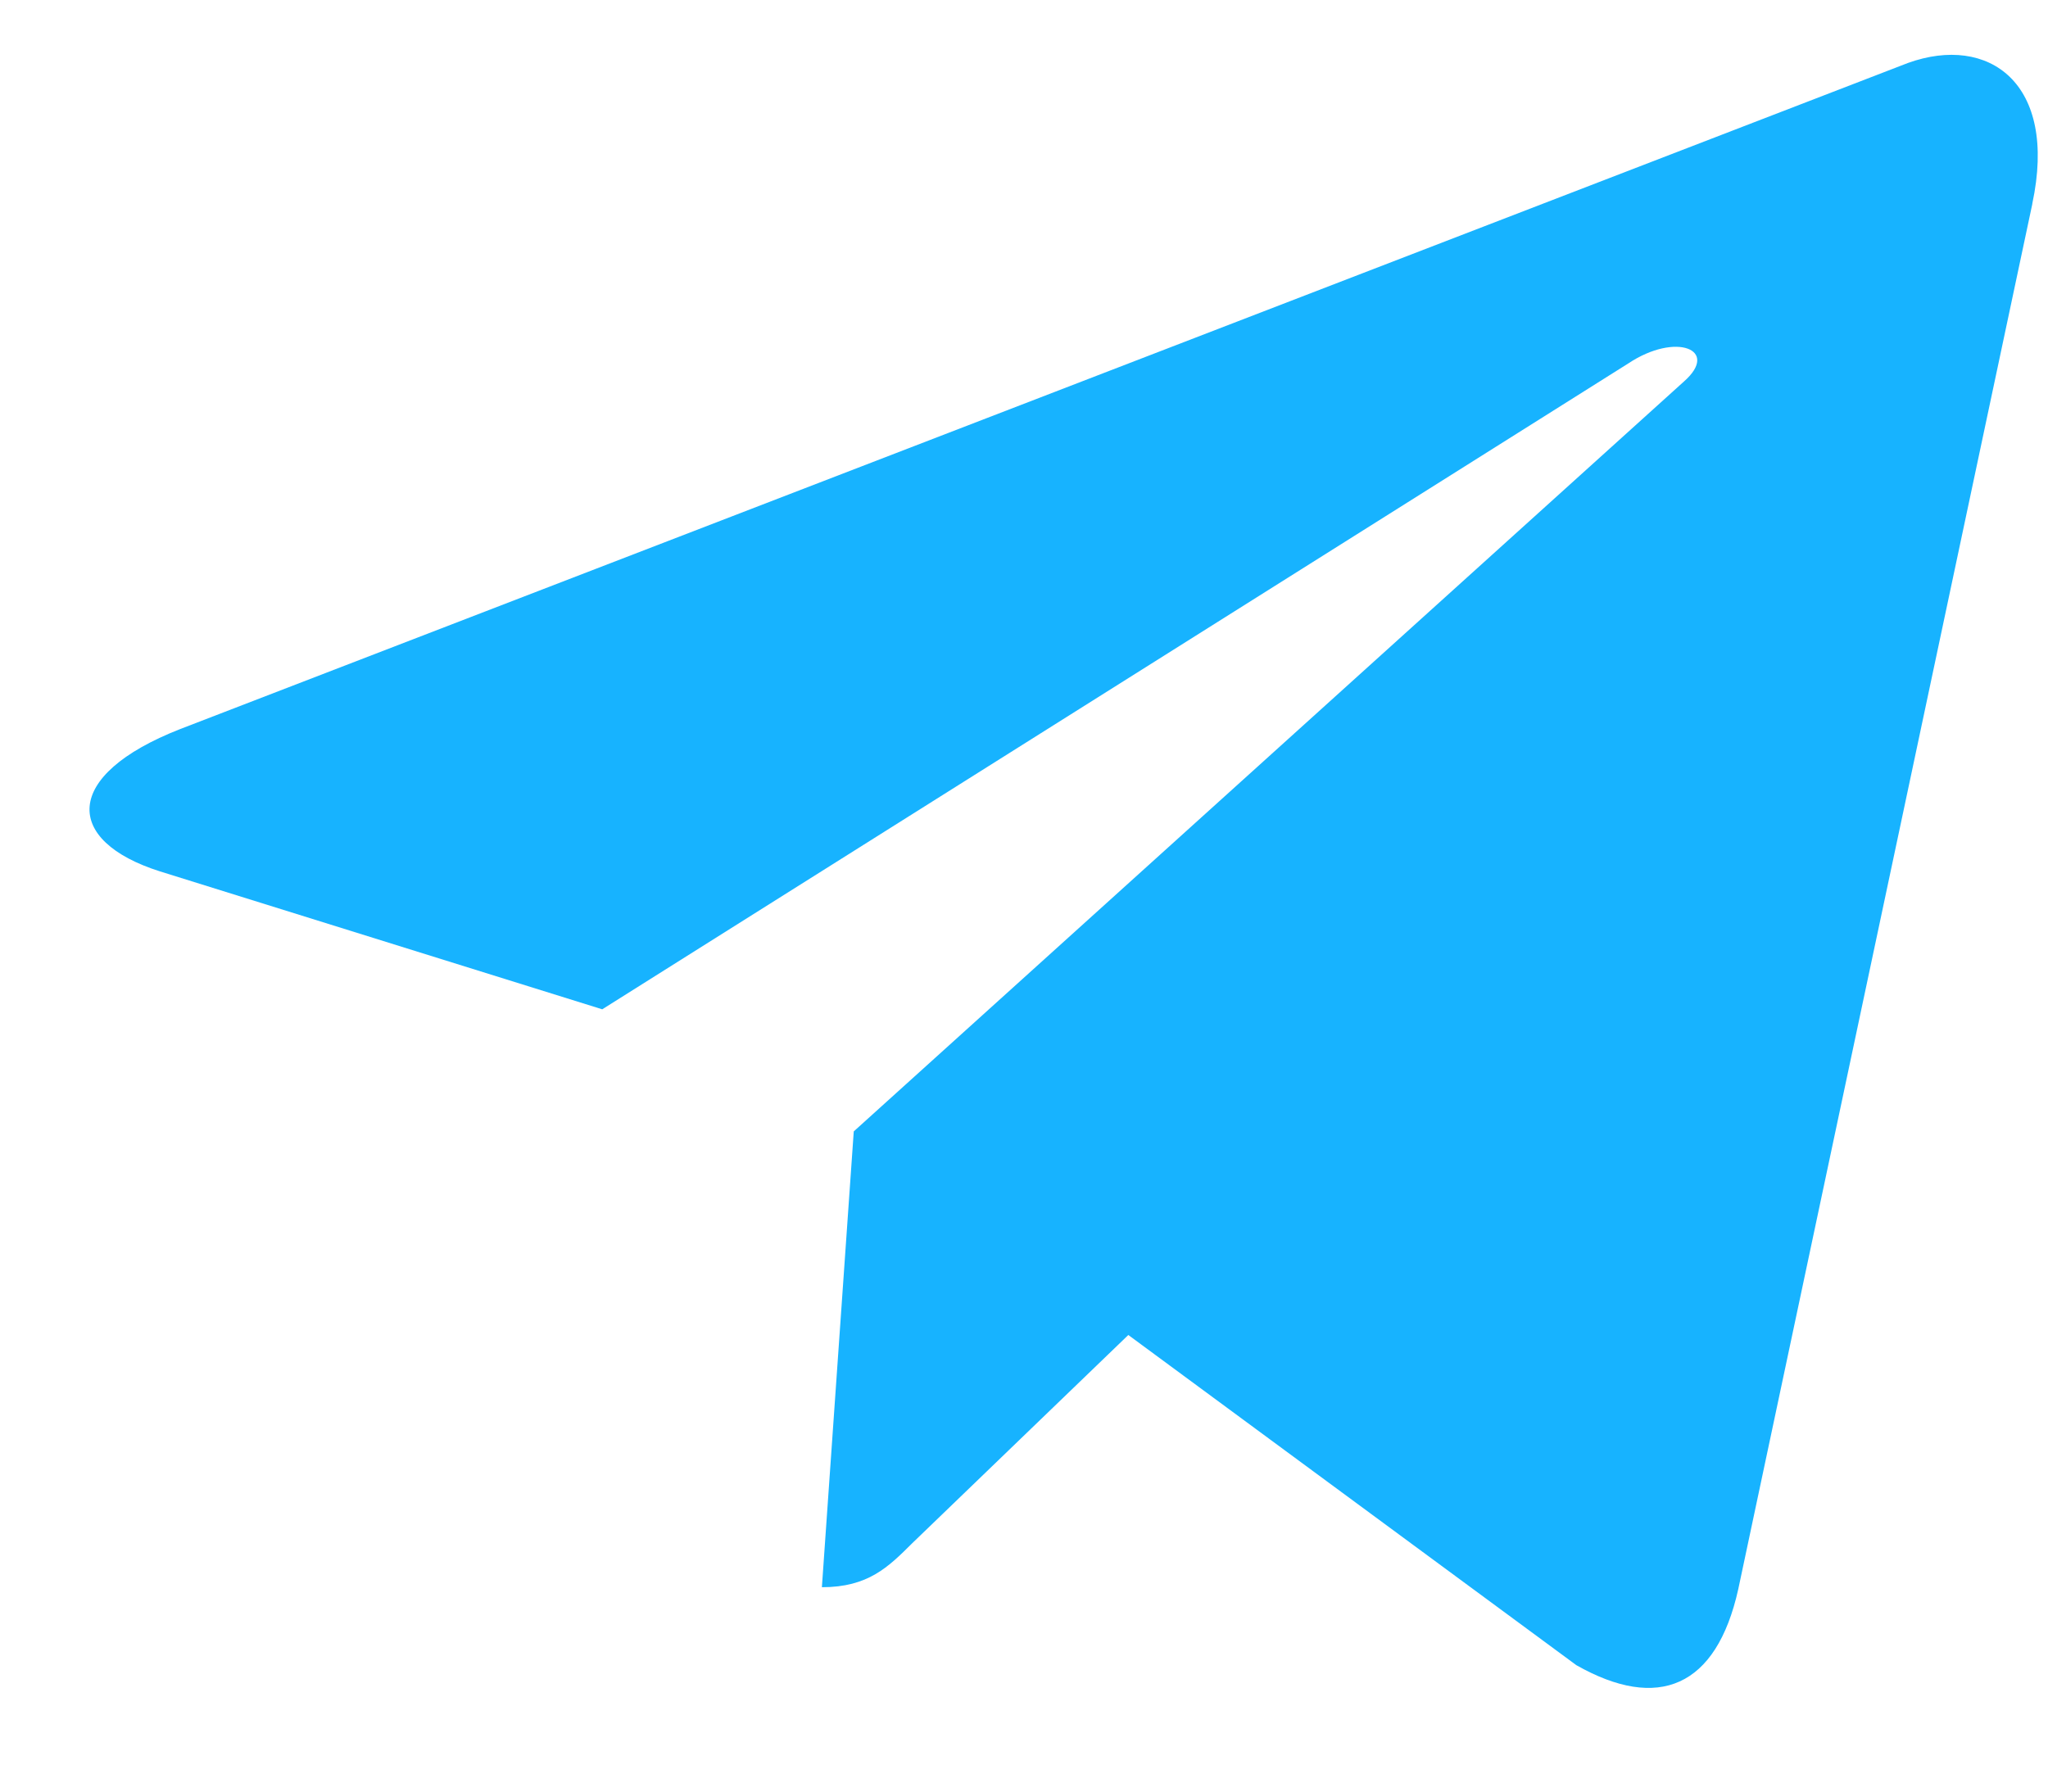 <svg width="16" height="14" viewBox="0 0 16 14" fill="none" xmlns="http://www.w3.org/2000/svg">
<path d="M1.408 5.697L14.906 0.492C15.533 0.266 16.08 0.645 15.877 1.593L15.878 1.591L13.58 12.419C13.409 13.187 12.953 13.374 12.315 13.012L8.815 10.432L7.127 12.059C6.94 12.245 6.783 12.403 6.421 12.403L6.67 8.841L13.156 2.981C13.439 2.732 13.093 2.592 12.721 2.84L4.705 7.887L1.249 6.809C0.499 6.571 0.483 6.059 1.408 5.697Z" fill="#17B3FF"/>
</svg>
